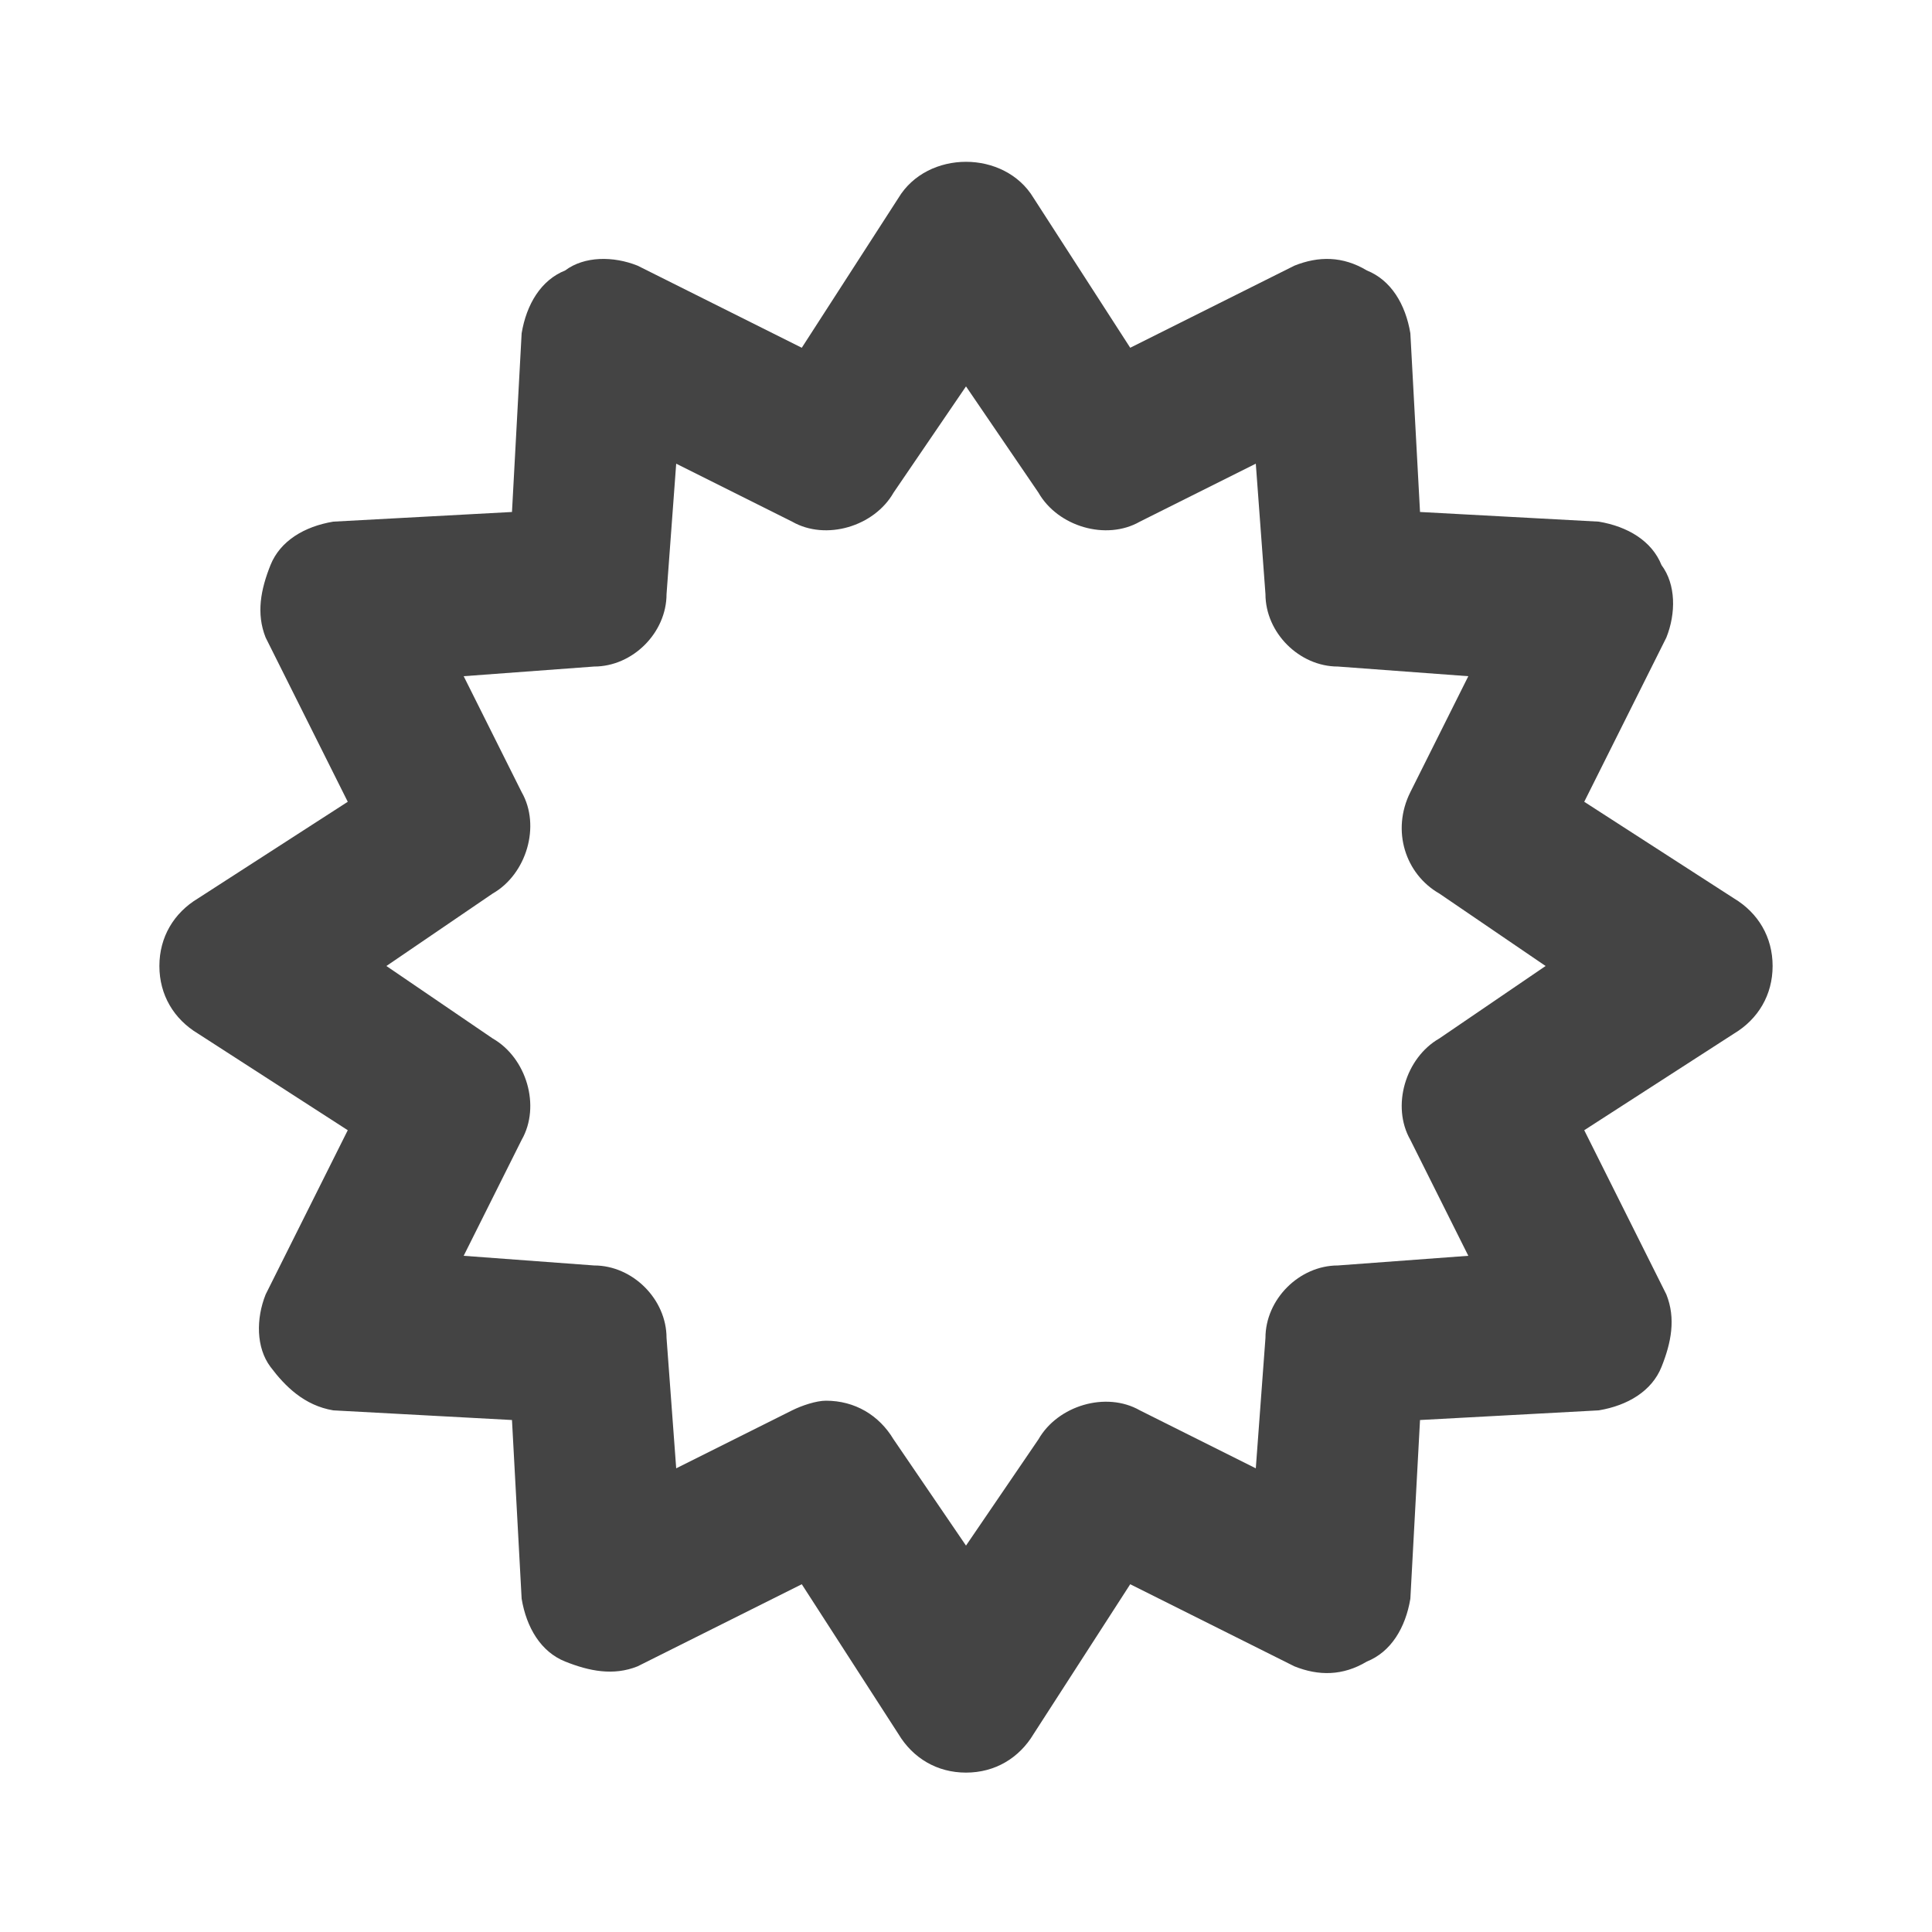 <?xml version="1.0"?><svg xmlns="http://www.w3.org/2000/svg" width="40" height="40" viewBox="0 0 40 40"><path fill="#444" d="m35.9 18.6l-3.1-2 1.7-3.4c0.2-0.5 0.2-1.1-0.1-1.5-0.2-0.5-0.7-0.8-1.3-0.9l-3.7-0.2-0.2-3.7c-0.1-0.6-0.4-1.1-0.9-1.3-0.5-0.3-1-0.3-1.5-0.1l-3.4 1.7-2-3.1c-0.6-1-2.2-1-2.8 0l-2 3.1-3.4-1.7c-0.5-0.2-1.1-0.2-1.5 0.1-0.5 0.2-0.8 0.7-0.9 1.3l-0.2 3.7-3.7 0.2c-0.6 0.1-1.1 0.4-1.3 0.9s-0.3 1-0.1 1.5l1.7 3.4-3.1 2c-0.5 0.3-0.8 0.8-0.8 1.4s0.3 1.1 0.8 1.4l3.1 2-1.7 3.4c-0.2 0.5-0.2 1.1 0.1 1.5s0.7 0.8 1.3 0.9l3.7 0.2 0.2 3.7c0.1 0.6 0.4 1.1 0.9 1.3s1 0.3 1.5 0.1l3.4-1.7 2 3.1c0.3 0.5 0.8 0.8 1.4 0.8s1.1-0.3 1.4-0.8l2-3.1 3.4 1.7c0.5 0.2 1 0.2 1.5-0.1 0.5-0.2 0.8-0.7 0.9-1.3l0.2-3.7 3.7-0.2c0.6-0.1 1.1-0.4 1.3-0.9s0.3-1 0.1-1.5l-1.7-3.4 3.1-2c0.5-0.3 0.8-0.8 0.8-1.4s-0.3-1.1-0.8-1.4z m-6.7 5l1.2 2.4-2.7 0.2c-0.8 0-1.5 0.7-1.5 1.5l-0.2 2.7-2.4-1.2c-0.7-0.4-1.7-0.1-2.1 0.6l-1.5 2.2-1.5-2.2c-0.3-0.5-0.8-0.8-1.4-0.8-0.2 0-0.5 0.1-0.7 0.2l-2.4 1.2-0.2-2.7c0-0.8-0.7-1.5-1.5-1.5l-2.7-0.2 1.2-2.4c0.4-0.7 0.1-1.7-0.6-2.1l-2.2-1.5 2.2-1.5c0.7-0.4 1-1.4 0.6-2.1l-1.2-2.4 2.7-0.2c0.8 0 1.5-0.7 1.5-1.5l0.2-2.7 2.4 1.2c0.7 0.4 1.7 0.1 2.1-0.6l1.5-2.2 1.5 2.2c0.4 0.7 1.4 1 2.1 0.6l2.4-1.2 0.2 2.7c0 0.8 0.7 1.5 1.5 1.5l2.7 0.2-1.2 2.4c-0.4 0.8-0.1 1.7 0.6 2.1l2.2 1.5-2.2 1.5c-0.7 0.4-1 1.4-0.6 2.1z"></path></svg>